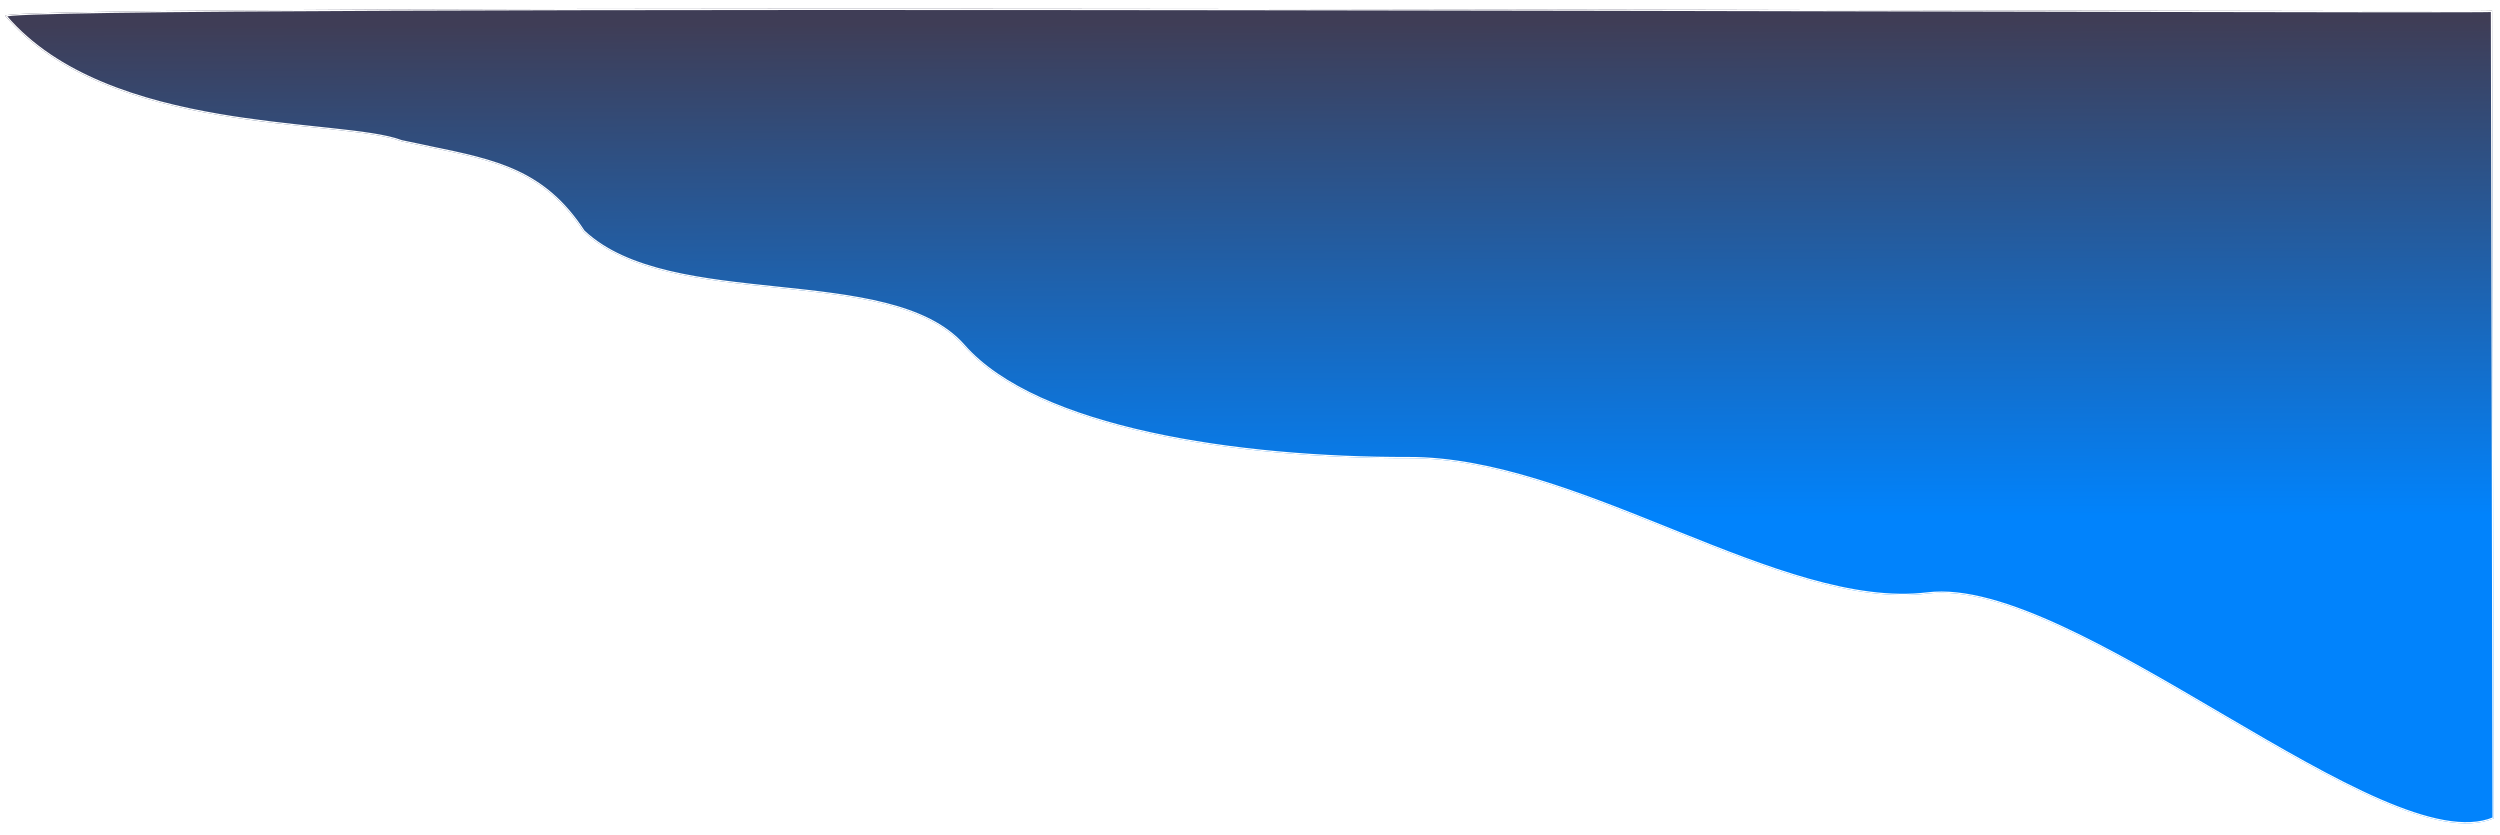 <svg width="1965" height="656" viewBox="0 0 1965 656" fill="none" xmlns="http://www.w3.org/2000/svg">
<g style="mix-blend-mode:multiply" filter="url(#filter0_bf)">
<path d="M1958.79 8.394C1958.75 10.425 3.951 1.521 4.009 12.355C84.336 107.111 268.651 93.142 315.611 111.129C379.626 125.206 423.344 127.778 458.658 181.876C527.041 246.316 699.917 206.114 757.444 271.681C814.971 337.247 973.046 360.439 1107.42 360.166C1241.79 359.894 1399.87 480.624 1515.01 466.542C1630.16 452.459 1873.97 679.572 1960.08 643.269L1958.79 8.394Z" fill="url(#paint0_linear)"/>
<path d="M1958.29 8.948L1959.58 642.936C1948.99 647.302 1935.98 647.702 1921.04 645.028C1905.96 642.33 1888.97 636.507 1870.6 628.532C1833.87 612.579 1791.75 588.051 1748.69 562.807L1744.69 560.463C1702.92 535.972 1660.41 511.042 1621.23 492.866C1580.83 474.119 1543.89 462.506 1514.95 466.045C1486.26 469.554 1454.86 464.668 1421.78 455.342C1388.7 446.016 1353.97 432.264 1318.61 418.069C1316.72 417.308 1314.82 416.546 1312.92 415.783C1244.01 388.098 1172.92 359.534 1107.42 359.666C1040.26 359.802 967.182 354.074 903.721 340.125C840.235 326.169 786.472 304.007 757.82 271.351C743.34 254.848 721.634 245.033 696.229 238.565C670.822 232.096 641.645 228.958 612.174 225.858L610.473 225.68C581.542 222.638 552.389 219.574 526.217 213.386C499.554 207.083 476.043 197.55 459.044 181.552C427.886 133.855 390.144 126.08 338.051 115.349C330.896 113.875 323.471 112.345 315.755 110.648C303.934 106.131 283.547 103.63 258.461 100.935C255.469 100.614 252.408 100.289 249.286 99.959C226.176 97.51 199.696 94.704 172.407 90.037C110.64 79.475 44.869 59.399 4.789 12.5C4.974 12.453 5.211 12.404 5.507 12.354C6.423 12.198 7.807 12.044 9.652 11.894C13.338 11.594 18.815 11.312 25.971 11.047C40.279 10.517 61.271 10.056 87.993 9.657C141.436 8.86 217.789 8.311 309.416 7.951C492.67 7.231 737.015 7.265 981.364 7.574C1174.72 7.818 1368.07 8.235 1531.16 8.586C1574.17 8.679 1615.08 8.767 1653.33 8.847C1744.97 9.036 1821.33 9.175 1874.79 9.203C1901.51 9.217 1922.51 9.203 1936.84 9.154C1944 9.13 1949.49 9.097 1953.19 9.054C1955.04 9.032 1956.44 9.008 1957.39 8.981C1957.76 8.971 1958.06 8.96 1958.29 8.948Z" stroke="white"/>
</g>
<defs>
<filter id="filter0_bf" x="0" y="-7.62939e-06" width="1964.09" height="655.122" filterUnits="userSpaceOnUse" color-interpolation-filters="sRGB">
<feFlood flood-opacity="0" result="BackgroundImageFix"/>
<feGaussianBlur in="BackgroundImage" stdDeviation="2"/>
<feComposite in2="SourceAlpha" operator="in" result="effect1_backgroundBlur"/>
<feBlend mode="normal" in="SourceGraphic" in2="effect1_backgroundBlur" result="shape"/>
<feGaussianBlur stdDeviation="2" result="effect2_foregroundBlur"/>
</filter>
<linearGradient id="paint0_linear" x1="370.216" y1="18.964" x2="371.005" y2="408.497" gradientUnits="userSpaceOnUse">
<stop stop-color="#3F3D56"/>
<stop offset="1" stop-color="#0183FC"/>
</linearGradient>
</defs>
</svg>
